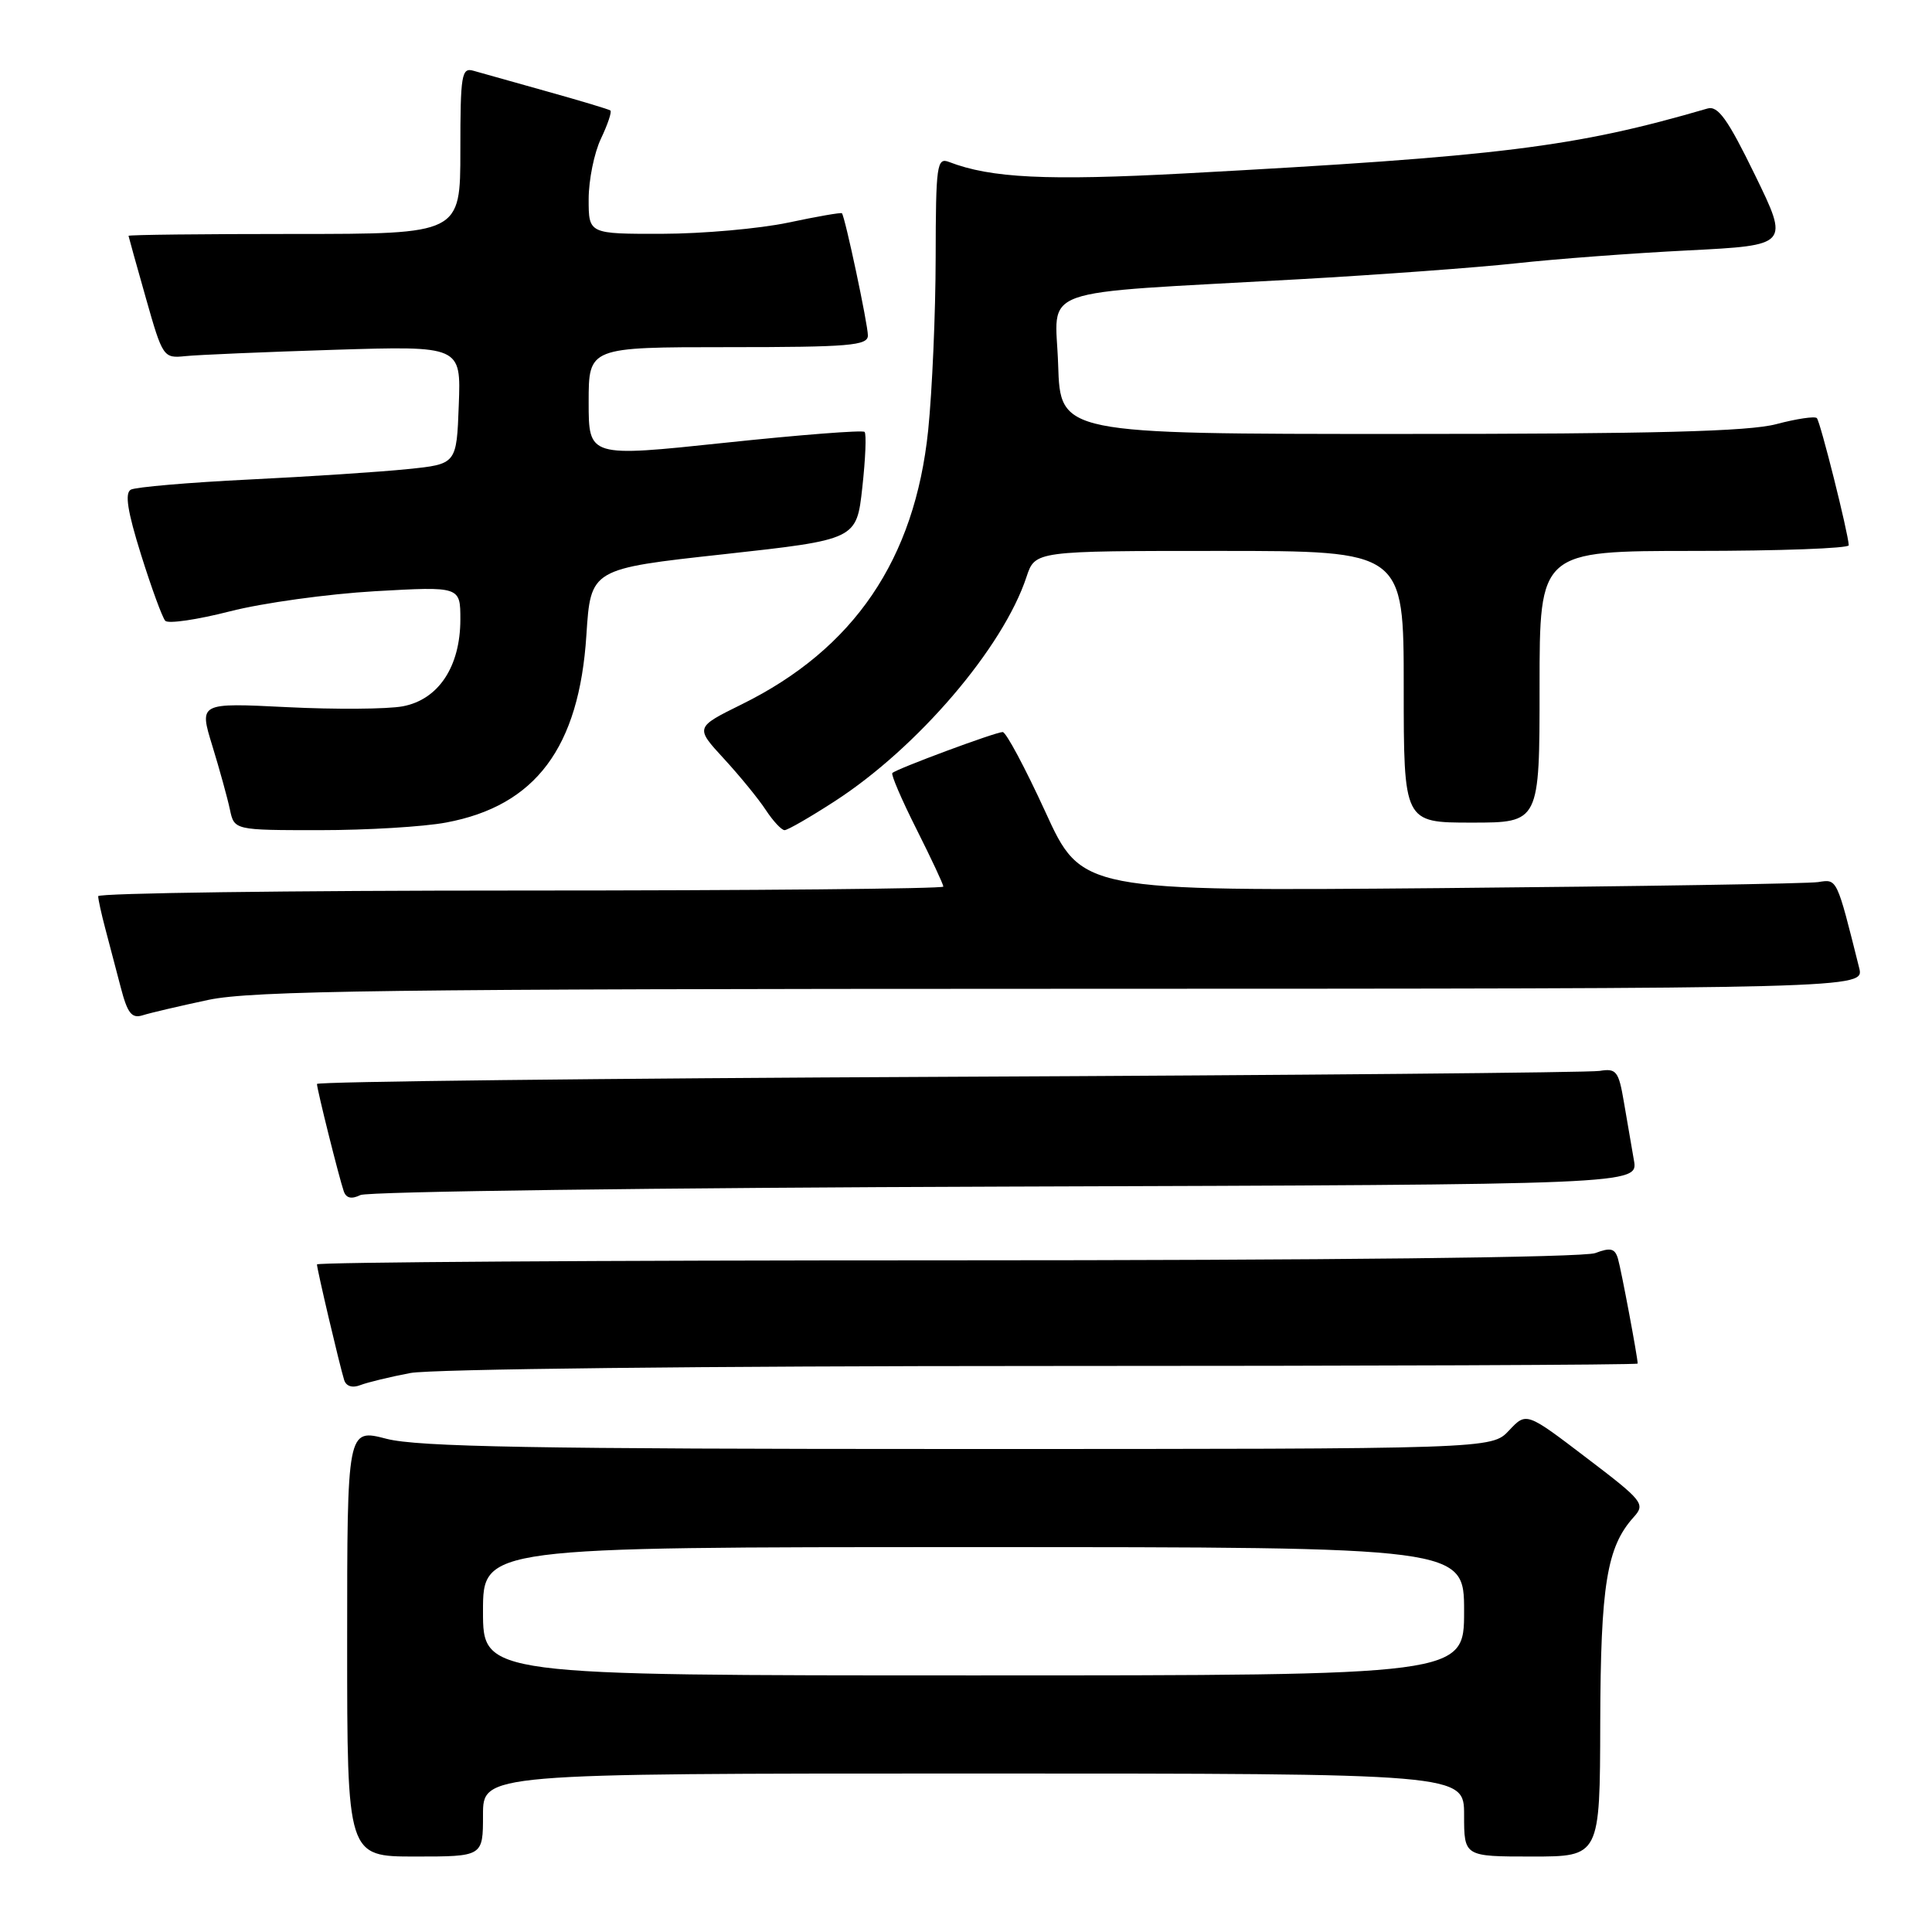 <?xml version="1.0" encoding="UTF-8" standalone="no"?>
<!DOCTYPE svg PUBLIC "-//W3C//DTD SVG 1.1//EN" "http://www.w3.org/Graphics/SVG/1.1/DTD/svg11.dtd" >
<svg xmlns="http://www.w3.org/2000/svg" xmlns:xlink="http://www.w3.org/1999/xlink" version="1.1" viewBox="0 0 256 256">
 <g >
 <path fill="currentColor"
d=" M 64.00 240.50 C 64.00 235.00 64.00 235.00 129.00 235.00 C 194.00 235.00 194.00 235.00 194.00 240.50 C 194.00 246.00 194.00 246.00 203.00 246.00 C 212.00 246.00 212.00 246.00 212.04 228.25 C 212.09 210.02 212.91 204.97 216.47 201.03 C 218.05 199.28 217.74 198.89 210.19 193.15 C 202.25 187.10 202.25 187.10 199.95 189.55 C 197.65 192.00 197.65 192.00 127.04 192.00 C 70.91 192.00 55.37 191.72 51.22 190.65 C 46.00 189.29 46.00 189.29 46.00 217.65 C 46.00 246.00 46.00 246.00 55.00 246.00 C 64.00 246.00 64.00 246.00 64.00 240.50 Z  M 54.39 181.93 C 57.14 181.41 93.63 181.00 138.14 181.00 C 181.51 181.00 217.00 180.86 217.00 180.68 C 217.00 179.85 214.83 168.30 214.39 166.79 C 213.99 165.42 213.41 165.27 211.38 166.04 C 209.86 166.62 176.02 167.00 125.43 167.00 C 79.55 167.00 42.00 167.25 42.00 167.54 C 42.00 168.18 44.98 180.84 45.60 182.85 C 45.86 183.69 46.69 183.95 47.76 183.53 C 48.72 183.16 51.70 182.44 54.39 181.93 Z  M 133.29 157.23 C 217.08 156.96 217.08 156.96 216.50 153.73 C 216.19 151.95 215.59 148.47 215.17 146.00 C 214.48 141.93 214.17 141.54 211.96 141.90 C 210.60 142.12 171.81 142.47 125.75 142.68 C 79.69 142.89 42.00 143.32 42.00 143.63 C 42.00 144.34 44.91 155.98 45.55 157.85 C 45.87 158.77 46.58 158.93 47.76 158.35 C 48.72 157.88 87.21 157.38 133.29 157.23 Z  M 27.61 132.49 C 33.40 131.27 51.47 131.03 140.77 131.02 C 247.04 131.00 247.04 131.00 246.35 128.25 C 243.35 116.27 243.45 116.48 240.92 116.88 C 239.59 117.09 217.08 117.45 190.91 117.68 C 143.32 118.09 143.32 118.09 138.50 107.54 C 135.84 101.75 133.31 97.00 132.86 97.00 C 131.92 97.00 118.79 101.87 118.24 102.43 C 118.04 102.63 119.48 105.98 121.44 109.87 C 123.40 113.77 125.00 117.19 125.00 117.48 C 125.00 117.76 99.80 118.00 69.00 118.00 C 38.20 118.00 13.00 118.34 13.01 118.75 C 13.01 119.16 13.43 121.08 13.94 123.00 C 14.45 124.92 15.37 128.44 15.99 130.80 C 16.89 134.27 17.45 134.99 18.91 134.53 C 19.91 134.21 23.82 133.30 27.61 132.49 Z  M 59.11 108.99 C 70.97 106.78 76.74 99.07 77.70 84.15 C 78.27 75.37 78.27 75.37 95.89 73.44 C 113.50 71.50 113.50 71.50 114.26 64.60 C 114.68 60.80 114.82 57.48 114.56 57.23 C 114.31 56.97 105.98 57.62 96.05 58.67 C 78.00 60.58 78.00 60.58 78.00 53.29 C 78.00 46.00 78.00 46.00 96.50 46.00 C 112.56 46.00 115.00 45.79 115.00 44.45 C 115.00 42.97 111.98 28.76 111.56 28.26 C 111.45 28.13 108.24 28.69 104.43 29.50 C 100.62 30.30 93.11 30.97 87.75 30.98 C 78.00 31.00 78.00 31.00 78.00 26.40 C 78.00 23.87 78.73 20.26 79.63 18.37 C 80.53 16.48 81.09 14.80 80.88 14.64 C 80.67 14.48 76.90 13.35 72.50 12.12 C 68.10 10.89 63.71 9.66 62.75 9.38 C 61.16 8.91 61.00 9.86 61.00 19.93 C 61.00 31.00 61.00 31.00 39.00 31.00 C 26.90 31.00 17.01 31.11 17.03 31.25 C 17.05 31.39 18.08 35.10 19.33 39.50 C 21.55 47.34 21.66 47.49 24.55 47.19 C 26.17 47.02 35.06 46.64 44.29 46.35 C 61.09 45.83 61.09 45.83 60.79 53.67 C 60.50 61.50 60.50 61.50 54.00 62.16 C 50.42 62.53 40.98 63.15 33.00 63.54 C 25.02 63.93 17.98 64.54 17.34 64.88 C 16.51 65.33 16.89 67.75 18.69 73.50 C 20.07 77.90 21.51 81.84 21.90 82.26 C 22.30 82.68 26.16 82.11 30.49 81.00 C 34.82 79.89 43.46 78.70 49.68 78.34 C 61.00 77.70 61.00 77.70 61.00 82.10 C 60.99 88.34 58.10 92.70 53.37 93.59 C 51.33 93.97 44.42 94.02 38.02 93.70 C 26.38 93.12 26.38 93.12 28.13 98.81 C 29.09 101.94 30.14 105.74 30.46 107.25 C 31.04 110.00 31.04 110.00 42.38 110.00 C 48.62 110.00 56.15 109.55 59.11 108.99 Z  M 110.59 106.18 C 121.60 99.06 132.93 85.81 136.02 76.43 C 137.16 73.00 137.16 73.00 161.58 73.00 C 186.00 73.00 186.00 73.00 186.00 91.00 C 186.00 109.00 186.00 109.00 195.00 109.00 C 204.00 109.00 204.00 109.00 204.00 91.00 C 204.00 73.00 204.00 73.00 224.50 73.00 C 235.78 73.00 244.98 72.66 244.97 72.25 C 244.89 70.58 241.20 55.86 240.74 55.40 C 240.47 55.13 238.05 55.49 235.37 56.20 C 231.73 57.17 219.16 57.50 185.50 57.50 C 140.50 57.50 140.50 57.50 140.21 48.33 C 139.88 37.78 136.44 39.01 172.00 37.01 C 182.72 36.41 195.73 35.45 200.89 34.89 C 206.06 34.32 216.31 33.55 223.68 33.18 C 237.08 32.50 237.08 32.50 232.54 23.18 C 228.94 15.79 227.64 13.97 226.25 14.38 C 208.66 19.51 198.88 20.72 156.97 22.98 C 138.70 23.96 131.29 23.60 125.75 21.46 C 124.14 20.84 124.00 21.84 123.98 34.14 C 123.97 41.49 123.52 51.77 122.99 57.00 C 121.22 74.13 113.16 85.99 98.30 93.32 C 92.10 96.38 92.10 96.38 95.92 100.53 C 98.02 102.81 100.52 105.87 101.48 107.34 C 102.44 108.80 103.56 110.00 103.96 110.00 C 104.36 110.00 107.35 108.28 110.59 106.18 Z  M 64.00 213.50 C 64.00 205.00 64.00 205.00 129.00 205.00 C 194.00 205.00 194.00 205.00 194.00 213.50 C 194.00 222.00 194.00 222.00 129.00 222.00 C 64.00 222.00 64.00 222.00 64.00 213.50 Z "/>
</g>
</svg>